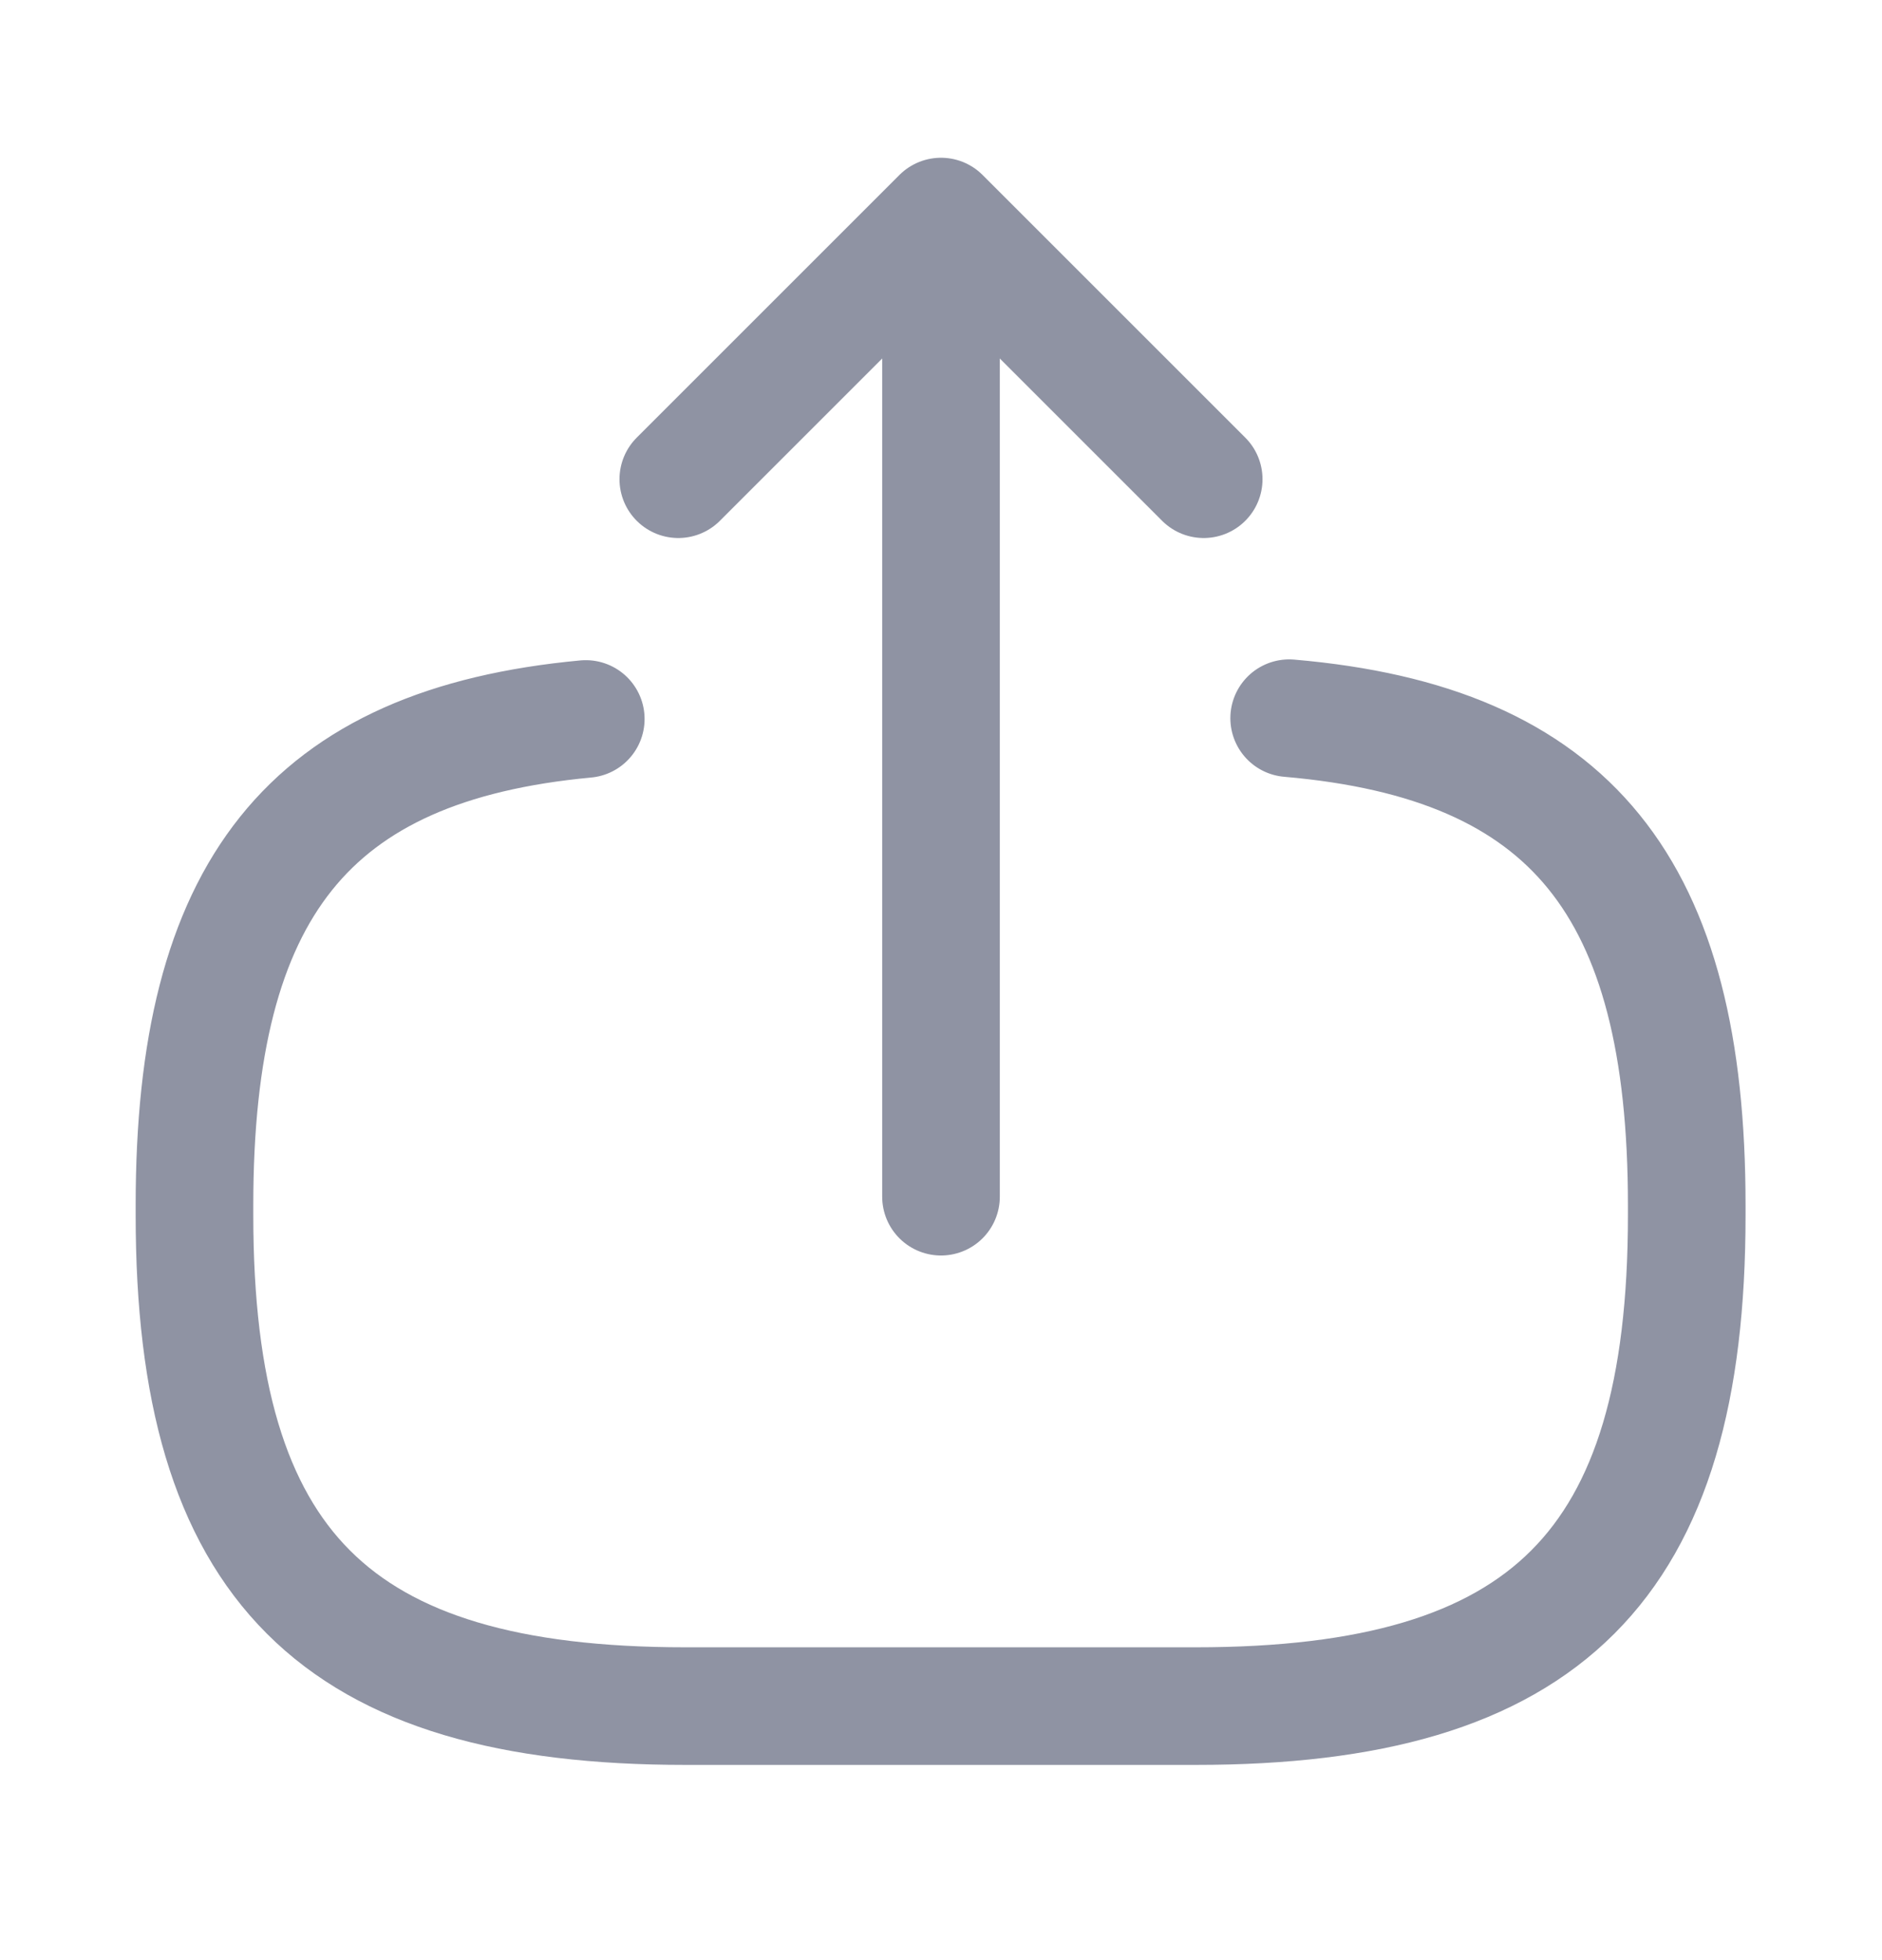 <svg width="24" height="25" viewBox="0 0 24 25" fill="none" xmlns="http://www.w3.org/2000/svg">
<path d="M16.44 9.16C20.04 9.47 21.51 11.32 21.51 15.37V15.5C21.51 19.97 19.72 21.76 15.25 21.76H8.74C4.27 21.76 2.48 19.97 2.48 15.5V15.37C2.48 11.35 3.93 9.5 7.47 9.17" stroke="#8F93A3" stroke-width="1.5" stroke-linecap="round" stroke-linejoin="round"/>
<path d="M12 15.263V3.883" stroke="#8F93A3" stroke-width="1.5" stroke-linecap="round" stroke-linejoin="round"/>
<path d="M15.35 6.112L12 2.762L8.65 6.112" stroke="#8F93A3" stroke-width="1.5" stroke-linecap="round" stroke-linejoin="round"/>
</svg>
